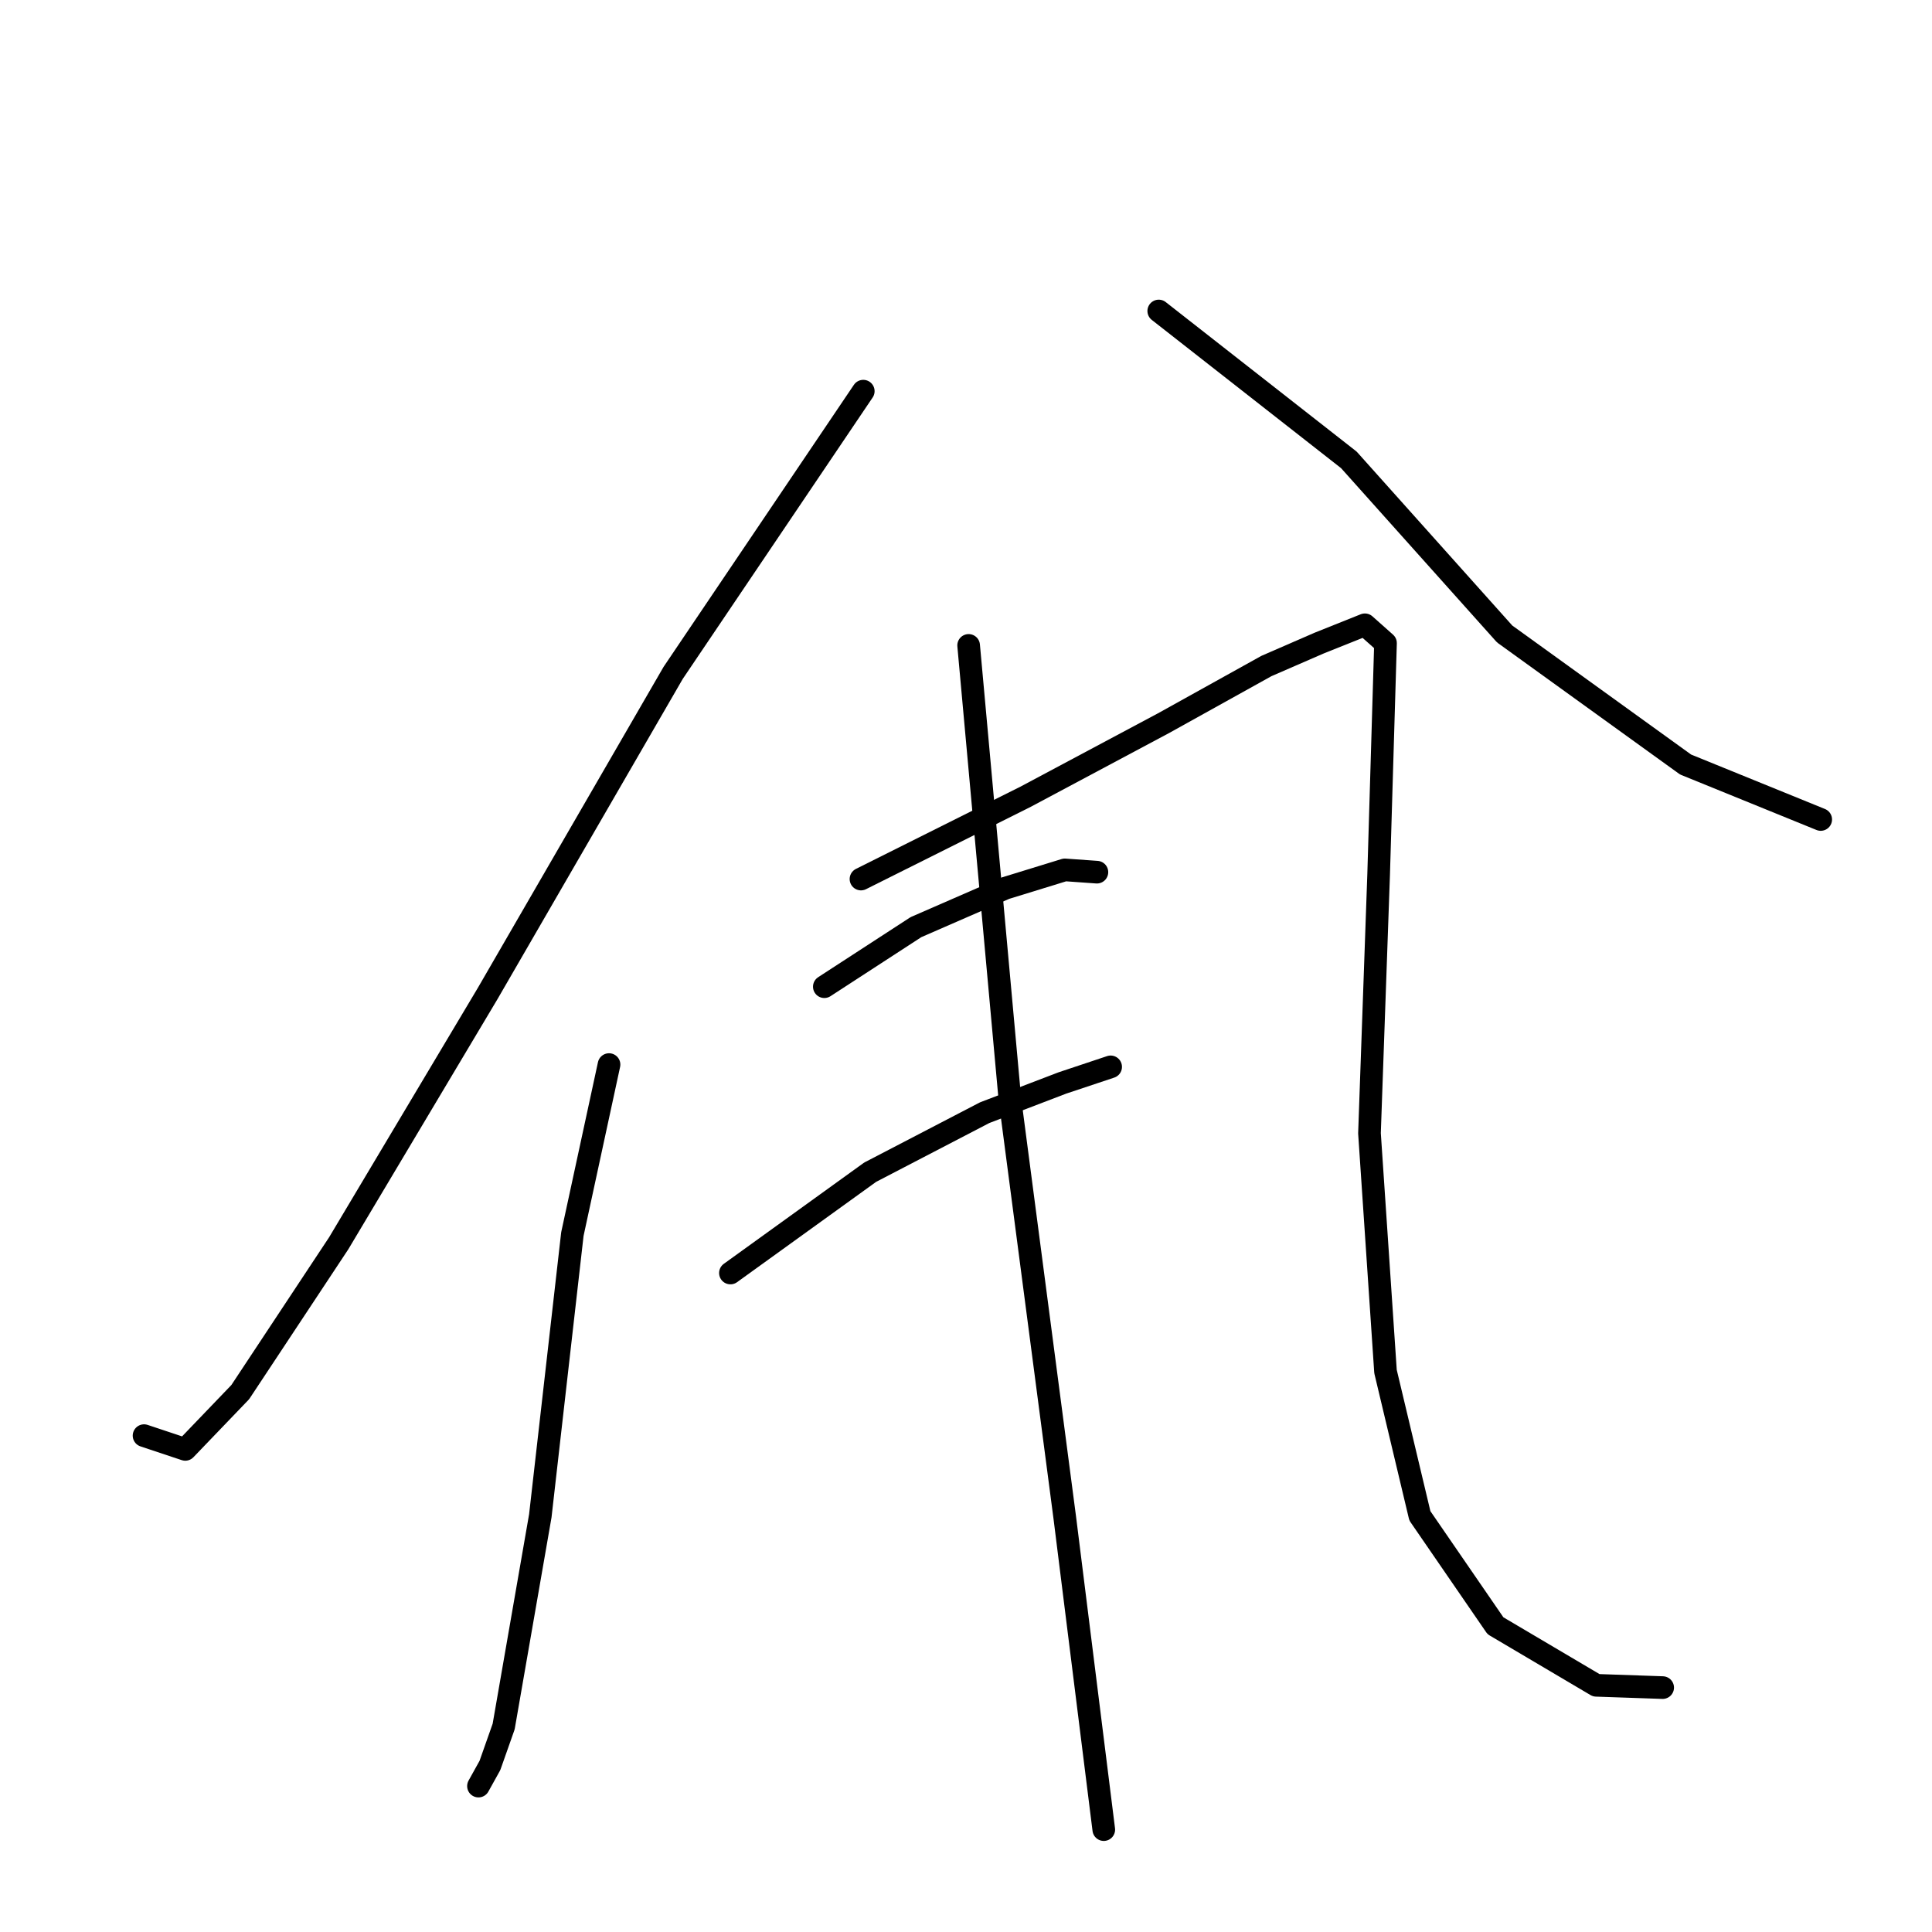<?xml version="1.0" standalone="no"?>
    <svg width="256" height="256" xmlns="http://www.w3.org/2000/svg" version="1.1">
    <polyline stroke="black" stroke-width="3" stroke-linecap="round" fill="transparent" stroke-linejoin="round" points="114.388 51.831 89.197 89.162 64.613 131.653 44.885 164.735 31.834 184.463 24.55 192.051 19.087 190.23 19.087 190.23 " />
        <polyline stroke="black" stroke-width="3" stroke-linecap="round" fill="transparent" stroke-linejoin="round" points="153.54 41.208 178.731 60.936 199.37 84.002 223.347 101.302 241.254 108.586 241.254 108.586 " />
        <polyline stroke="black" stroke-width="3" stroke-linecap="round" fill="transparent" stroke-linejoin="round" points="80.699 141.062 75.843 163.521 71.594 200.852 66.737 228.775 64.916 233.935 63.399 236.666 63.399 236.666 " />
        <polyline stroke="black" stroke-width="3" stroke-linecap="round" fill="transparent" stroke-linejoin="round" points="109.228 130.742 121.369 122.851 133.205 117.692 141.096 115.264 145.346 115.567 145.346 115.567 " />
        <polyline stroke="black" stroke-width="3" stroke-linecap="round" fill="transparent" stroke-linejoin="round" points="96.785 168.681 115.298 155.326 130.474 147.435 140.793 143.49 147.167 141.365 147.167 141.365 " />
        <polyline stroke="black" stroke-width="3" stroke-linecap="round" fill="transparent" stroke-linejoin="round" points="114.084 116.478 135.937 105.551 154.147 95.839 167.805 88.251 174.786 85.216 180.856 82.788 183.587 85.216 182.677 115.871 181.463 150.167 183.587 181.731 188.14 200.852 198.156 215.421 211.51 223.312 220.312 223.615 220.312 223.615 " />
        <polyline stroke="black" stroke-width="3" stroke-linecap="round" fill="transparent" stroke-linejoin="round" points="128.349 85.52 133.812 145.614 141.096 201.156 146.256 242.433 146.256 242.433 " />
        </svg>